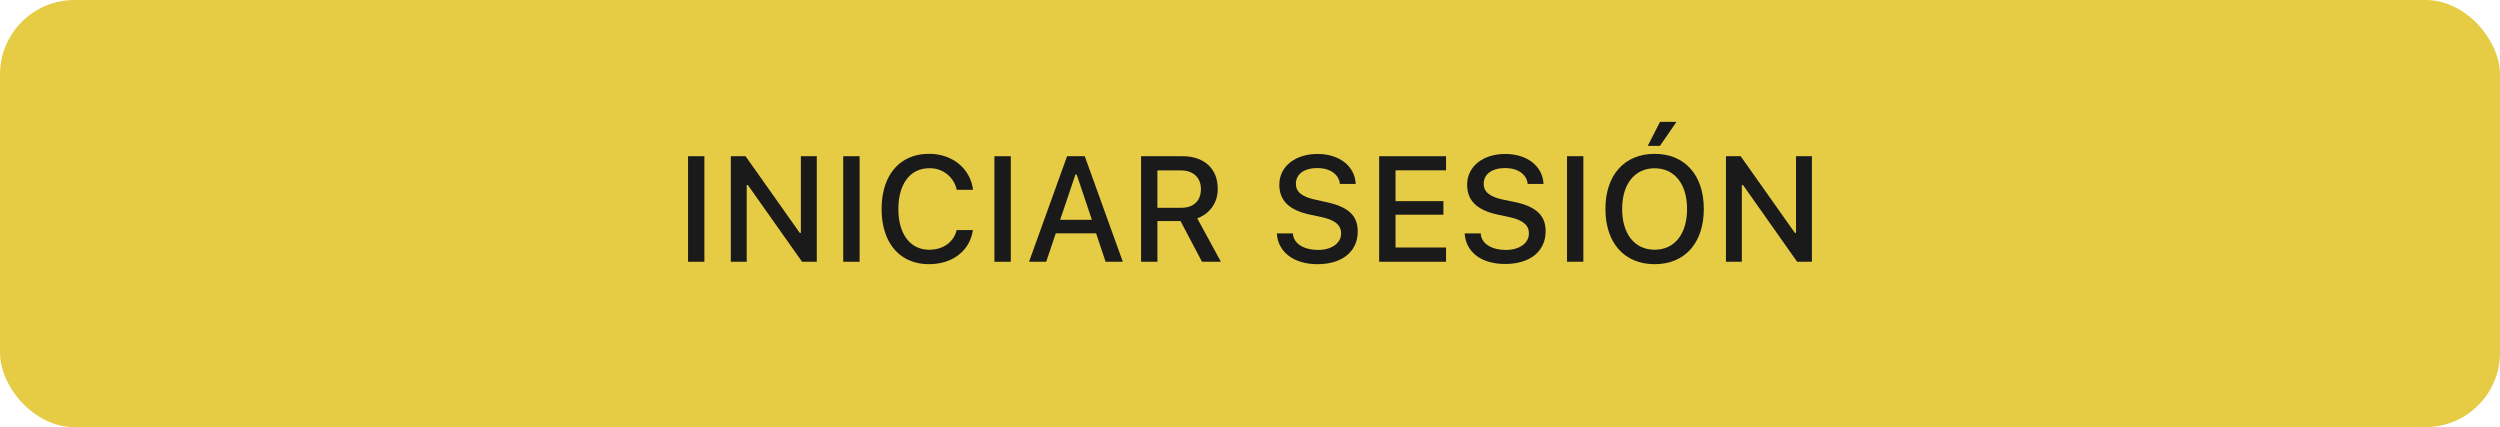 <svg xmlns="http://www.w3.org/2000/svg" viewBox="0 0 668.56 114.22"><defs><style>.cls-1{fill:#e6cc45;}.cls-2{fill:#1a1a1a;}</style></defs><g id="Layer_2" data-name="Layer 2"><g id="Layer_1-2" data-name="Layer 1"><rect class="cls-1" width="668.56" height="114.22" rx="19.9"/><path class="cls-2" d="M184,41.78h4.37V70H184Z"/><path class="cls-2" d="M195.44,41.78h3.95l14.49,20.51h.29V41.78h4.26V70h-3.94L200,49.49h-.31V70h-4.26Z"/><path class="cls-2" d="M225.5,41.78h4.38V70H225.5Z"/><path class="cls-2" d="M235.77,55.9v0c0-9.1,4.87-14.76,12.7-14.76,6.21,0,11,3.92,11.72,9.53l0,.09h-4.34v0A7.26,7.26,0,0,0,248.47,45c-5.06,0-8.22,4.2-8.22,10.9v0c0,6.68,3.16,10.88,8.24,10.88,3.73,0,6.52-2,7.32-5.18l0-.07h4.34v.11c-.82,5.41-5.41,9-11.7,9C240.66,70.65,235.77,65,235.77,55.9Z"/><path class="cls-2" d="M265.93,41.78h4.38V70h-4.38Z"/><path class="cls-2" d="M285.36,41.78h4.73L300.27,70h-4.61l-2.54-7.61H282.34L279.78,70h-4.59Zm-1.85,17H292l-4.07-12.11h-.33Z"/><path class="cls-2" d="M305.15,41.78h11.11c5.78,0,9.38,3.36,9.38,8.59v0a8.08,8.08,0,0,1-5.47,8L326.5,70h-5.06L315.7,59.12h-6.18V70h-4.37Zm10.68,13.79c3.36,0,5.32-1.84,5.32-5v0c0-3.12-2.08-5-5.45-5h-6.18V55.57Z"/><path class="cls-2" d="M341.48,62.68l0-.26h4.29l0,.22c.24,2.56,3,4.2,6.72,4.2,3.6,0,6.16-1.8,6.16-4.42v0c0-2.16-1.53-3.57-5.26-4.37l-3.08-.66c-5.73-1.22-8.19-3.87-8.19-8v0c0-4.87,4.24-8.22,10.22-8.22s9.88,3.37,10.19,7.75l0,.27h-4.24l0-.25c-.37-2.31-2.57-4-6-4s-5.74,1.55-5.74,4.2v0c0,2.09,1.48,3.46,5.13,4.24l3.07.68c5.92,1.27,8.34,3.66,8.34,7.84v0c0,5.39-4.2,8.75-10.76,8.75C346,70.65,341.87,67.42,341.48,62.68Z"/><path class="cls-2" d="M368.82,41.78h17.89v3.77H373.2v8.24H386v3.63H373.2v8.77h13.51V70H368.82Z"/><path class="cls-2" d="M391.71,62.68l0-.26H396l0,.22c.23,2.56,2.95,4.2,6.72,4.2,3.59,0,6.15-1.8,6.15-4.42v0c0-2.16-1.52-3.57-5.25-4.37l-3.09-.66c-5.72-1.22-8.18-3.87-8.18-8v0c0-4.87,4.23-8.22,10.21-8.22s9.88,3.37,10.2,7.75l0,.27h-4.24l0-.25c-.37-2.31-2.58-4-6-4s-5.74,1.55-5.74,4.2v0c0,2.09,1.48,3.46,5.14,4.24L405,54c5.92,1.27,8.34,3.66,8.34,7.84v0c0,5.39-4.2,8.75-10.76,8.75C396.18,70.65,392.1,67.42,391.71,62.68Z"/><path class="cls-2" d="M419.06,41.78h4.37V70h-4.37Z"/><path class="cls-2" d="M429.33,55.88v0c0-9.06,5.08-14.74,13.16-14.74s13.15,5.7,13.15,14.74v0c0,9-5,14.77-13.15,14.77S429.33,64.92,429.33,55.88Zm21.83,0v0c0-6.66-3.34-10.88-8.67-10.88s-8.69,4.22-8.69,10.88v0c0,6.6,3.26,10.9,8.69,10.9S451.16,62.48,451.16,55.88ZM440.66,39l3.26-6.41h4.41L443.92,39Z"/><path class="cls-2" d="M461.56,41.78h3.94L480,62.29h.3V41.78h4.25V70H480.6L466.13,49.49h-.32V70h-4.25Z"/></g></g></svg>